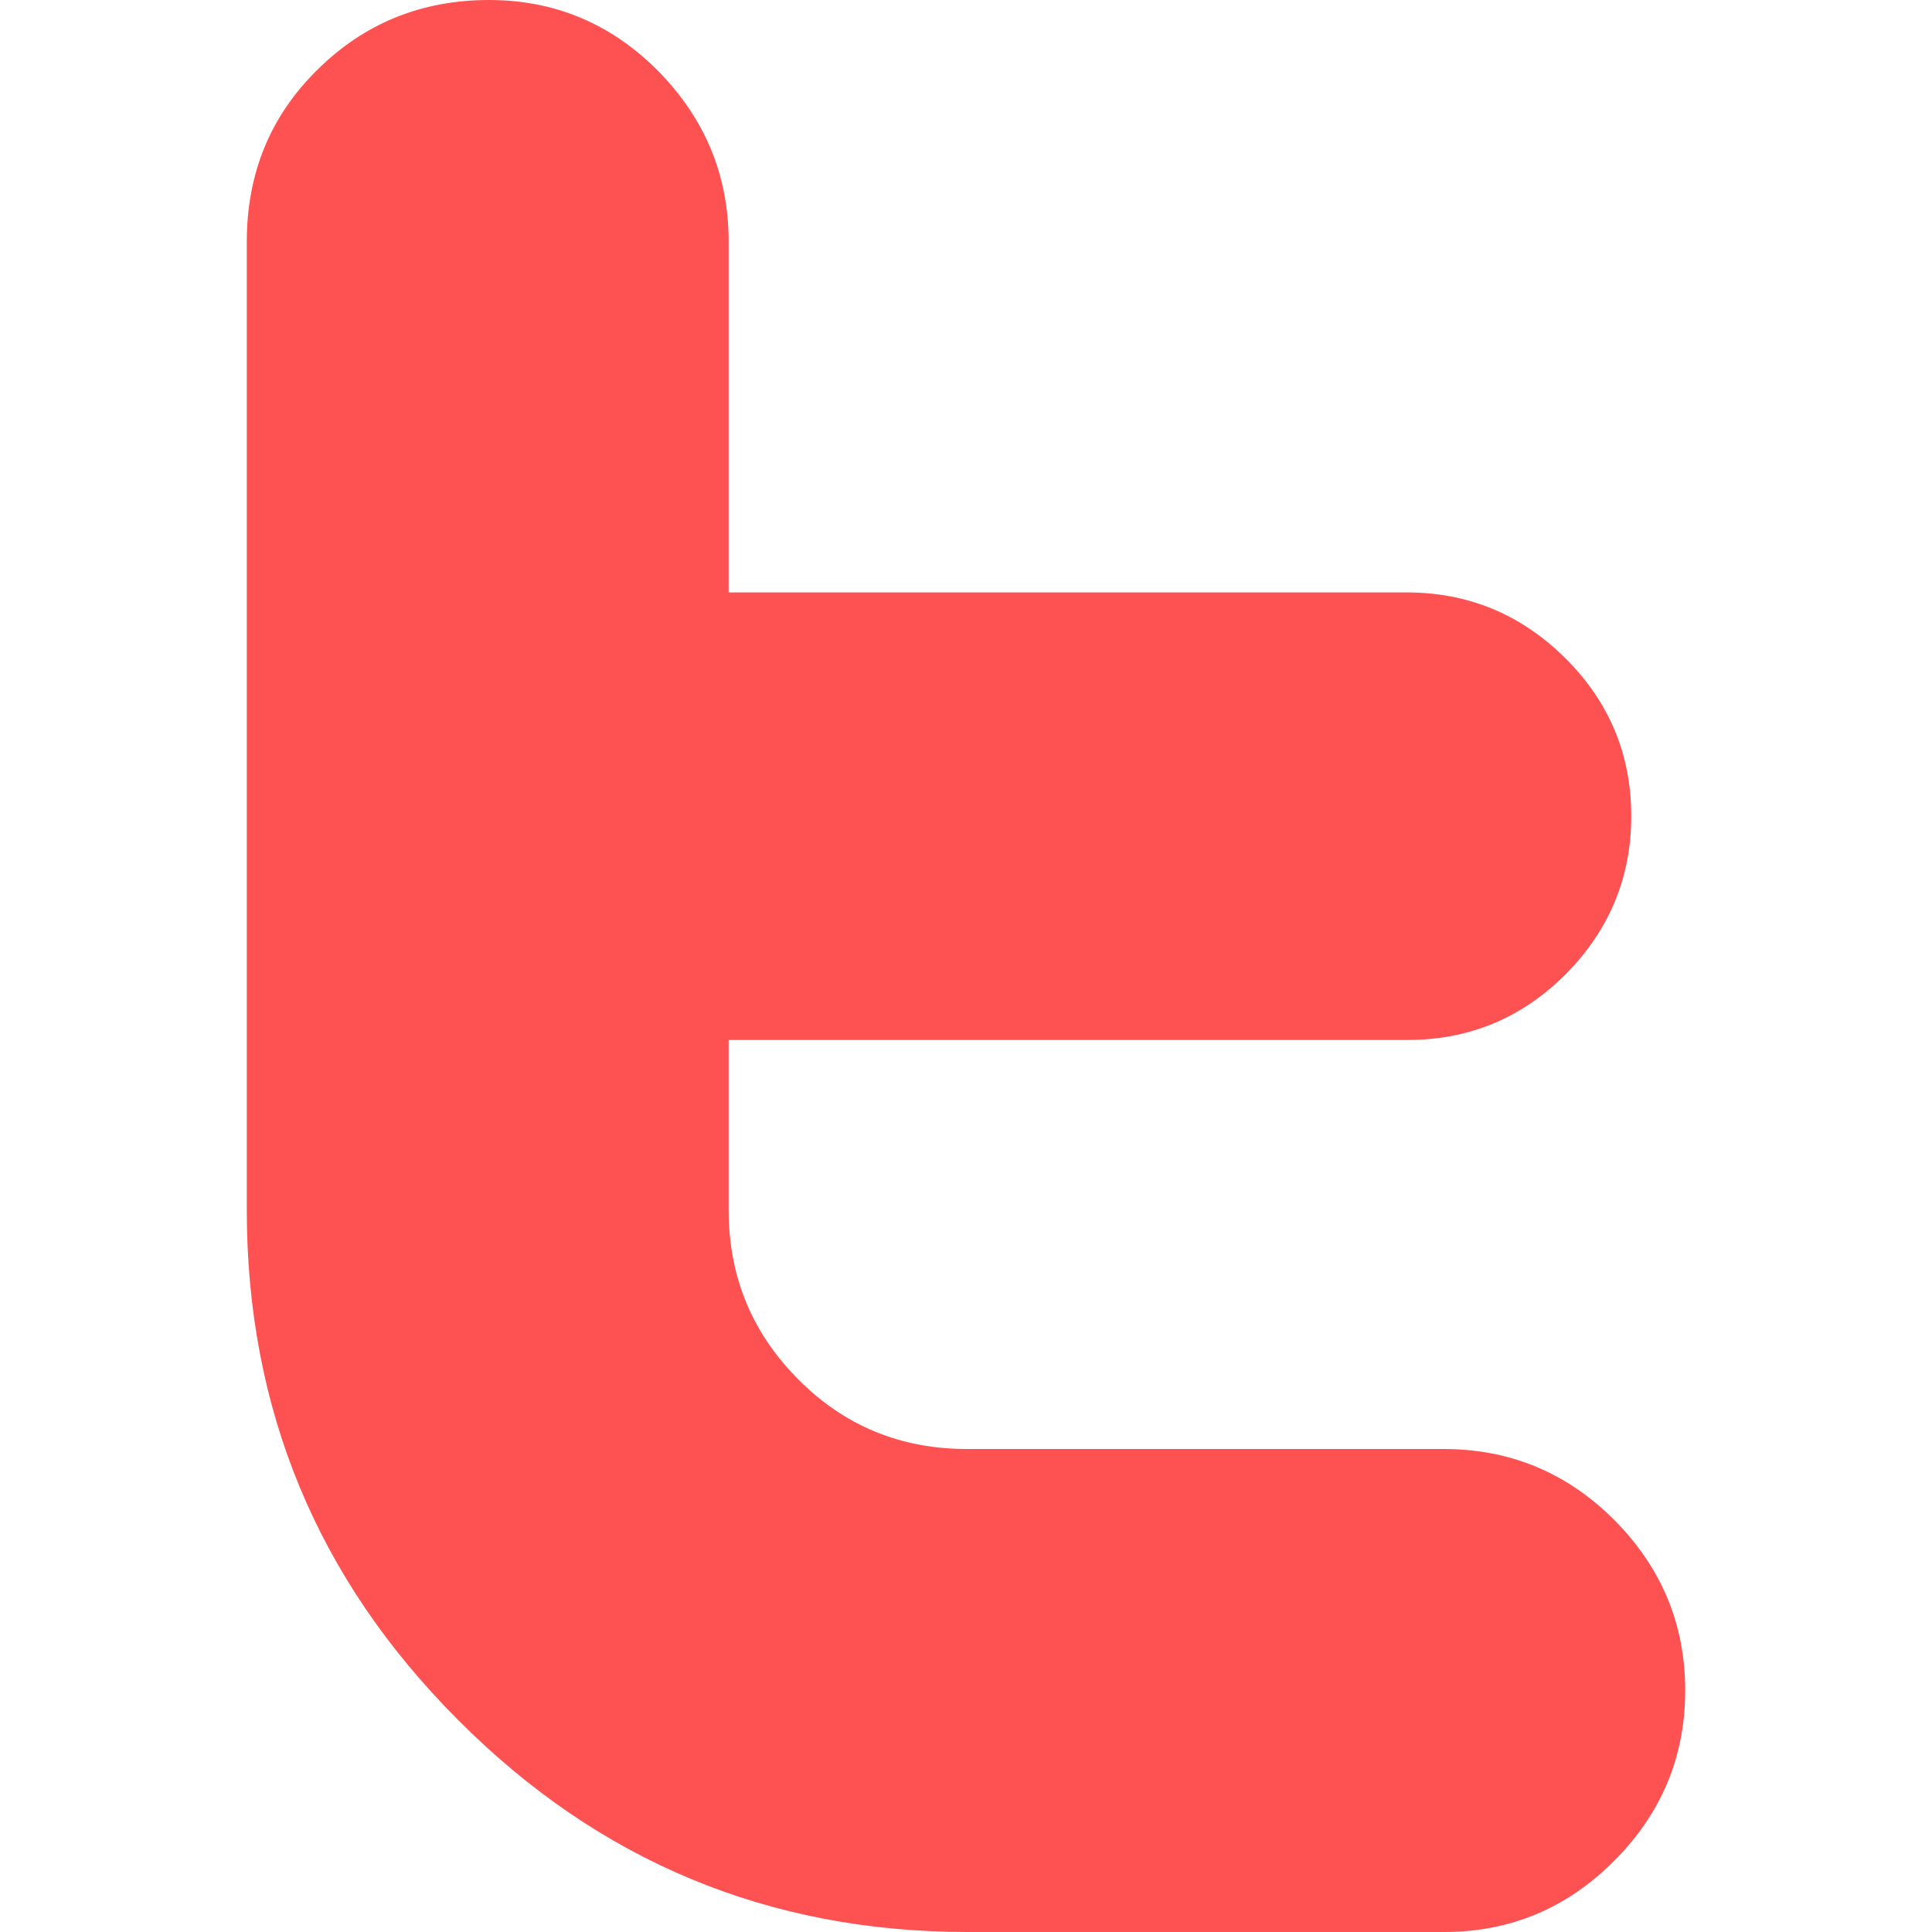 <svg id="Capa_1" xmlns="http://www.w3.org/2000/svg" viewBox="0 0 512 512"><style>.st0{fill:#fe5252}</style><path id="Twitter" class="st0" d="M382.6 384H256.3c-17.6 0-32.5-6.1-44.8-18.5-12.3-12.4-18.4-27.3-18.4-44.9v-45h180c16.2 0 30.2-5.8 41.8-17.4 11.6-11.7 17.4-25.7 17.4-41.9 0-16.3-5.8-30.3-17.5-41.9-11.7-11.6-25.7-17.4-42-17.4H193.1V64c0-17.6-6.3-32.6-18.7-45.2C162 6.3 147 0 129.6 0c-17.9 0-33.1 6.2-45.5 18.5C71.6 30.8 65.4 46 65.4 64.1v256.5c0 52.8 18.6 97.8 56 135.2 37.3 37.5 82.4 56.2 135 56.2h126.3c17.5 0 32.6-6.3 45.1-18.9 12.5-12.5 18.8-27.6 18.8-45.1 0-17.6-6.3-32.6-18.8-45.2-12.5-12.5-27.6-18.8-45.2-18.8z"/></svg>